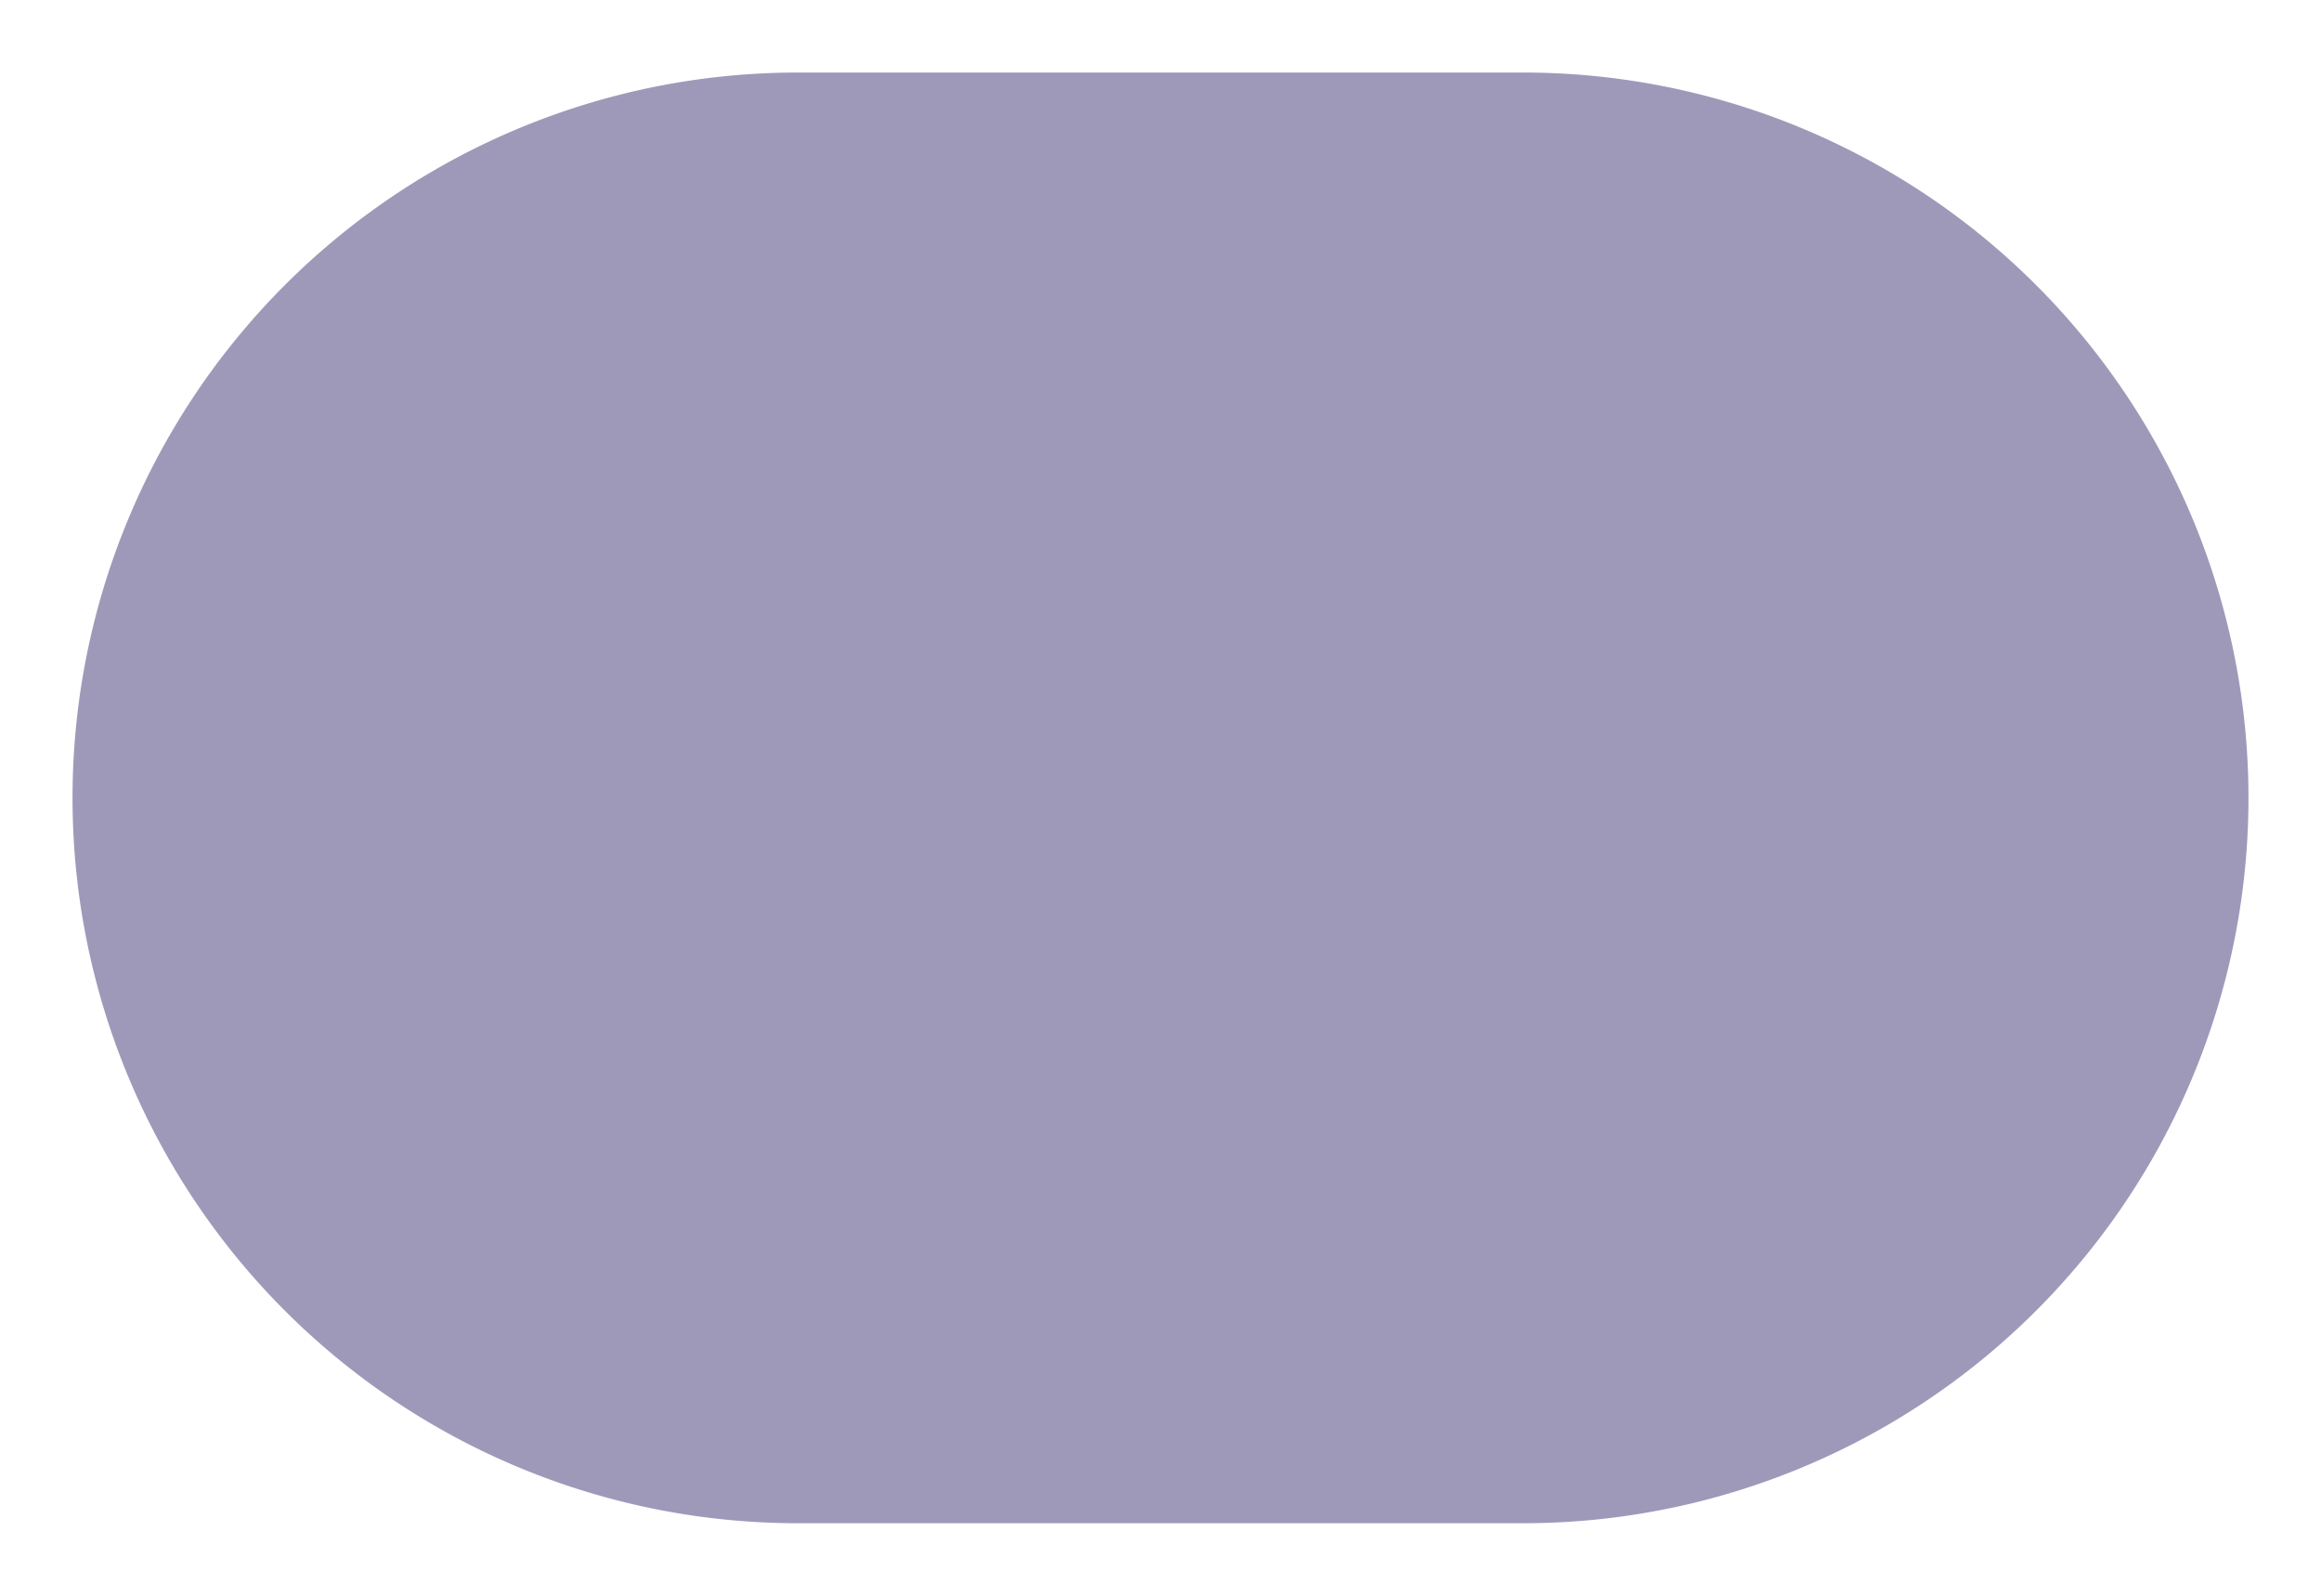 ﻿<?xml version="1.0" encoding="utf-8"?>
<svg version="1.1" xmlns:xlink="http://www.w3.org/1999/xlink" width="32px" height="22px" xmlns="http://www.w3.org/2000/svg">
  <g transform="matrix(1 0 0 1 -915 -423 )">
    <path d="M 916 434  A 10 10 0 0 1 926 424 L 936 424  A 10 10 0 0 1 946 434 A 10 10 0 0 1 936 444 L 926 444  A 10 10 0 0 1 916 434 Z " fill-rule="nonzero" fill="#9e99b9" stroke="none" />
  </g>
</svg>